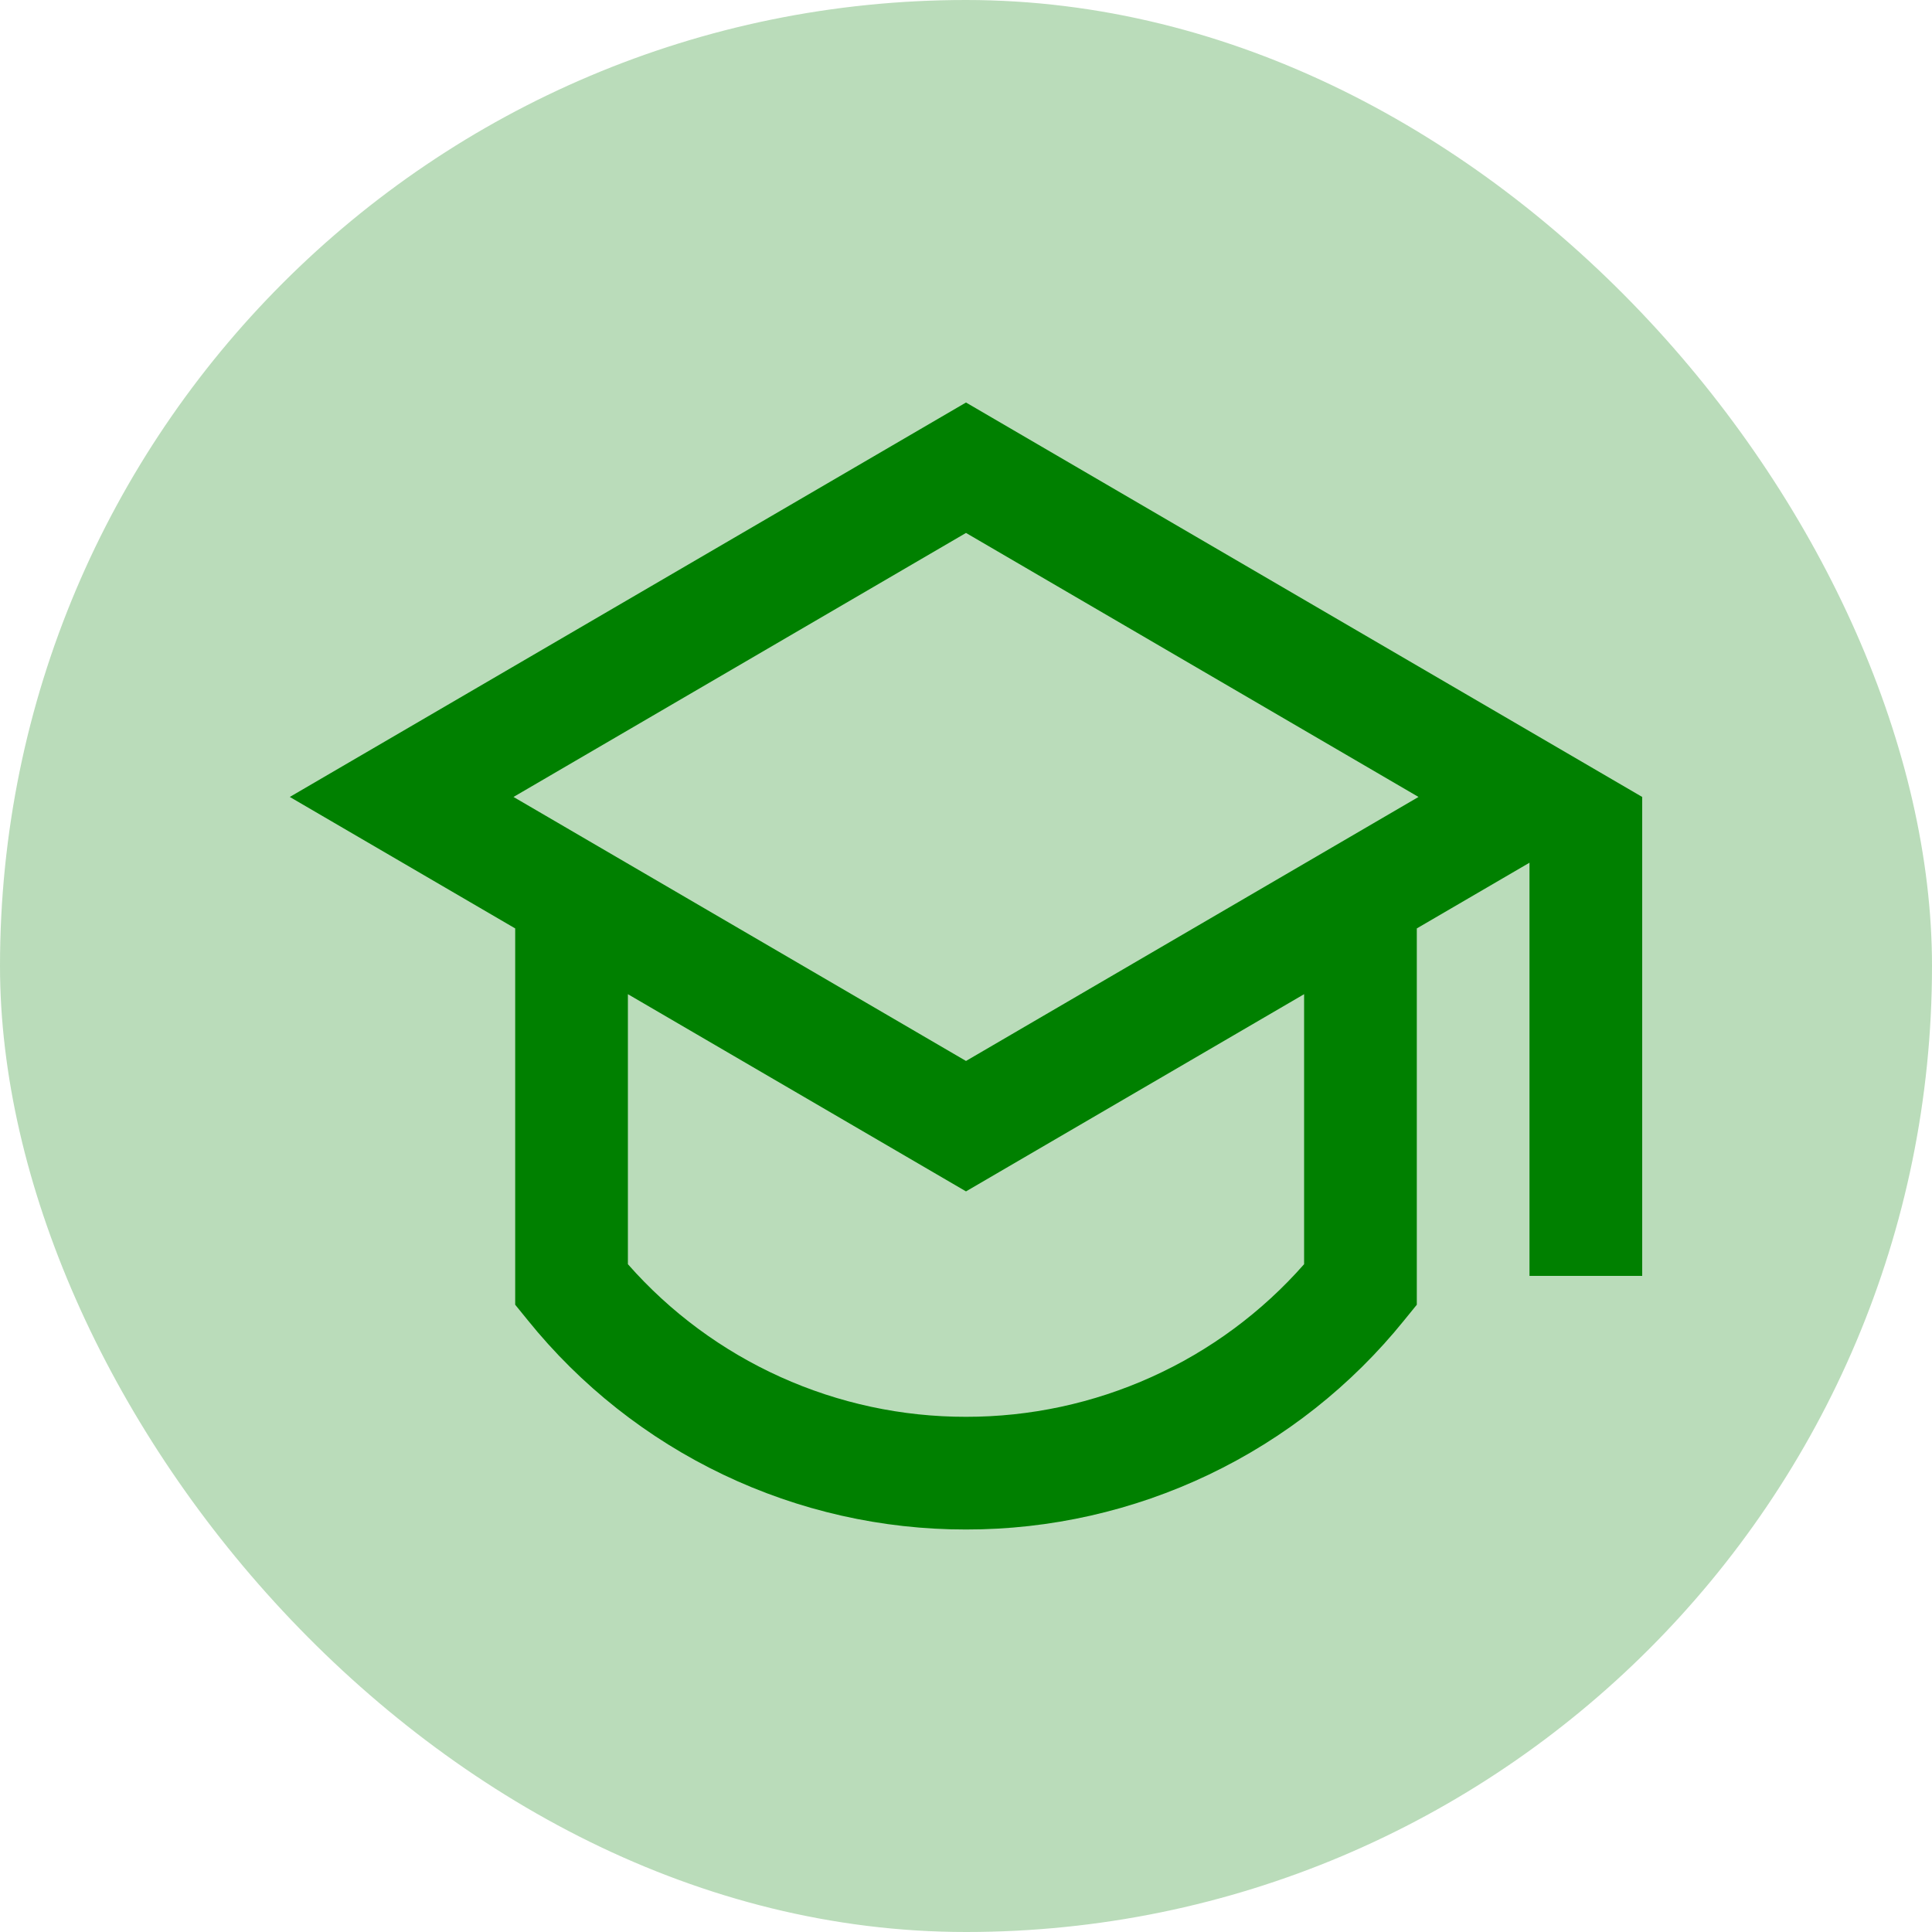 <svg width="80" height="80" viewBox="0 0 80 80" fill="none" xmlns="http://www.w3.org/2000/svg">
<rect width="80" height="80" rx="40" fill="#008000" fill-opacity="0.27"/>
<path d="M21.333 38.444L12 33L40 16.667L68 33V52.833H63.333V35.723L58.667 38.444V54.026L58.146 54.667C55.961 57.376 53.197 59.56 50.057 61.06C46.916 62.56 43.48 63.337 40 63.333C36.52 63.337 33.084 62.56 29.943 61.06C26.803 59.56 24.039 57.376 21.854 54.667L21.333 54.026V38.444ZM26 41.167V52.348C27.75 54.337 29.904 55.929 32.318 57.018C34.732 58.108 37.351 58.67 40 58.667C42.649 58.67 45.268 58.108 47.682 57.018C50.096 55.929 52.25 54.337 54 52.348V41.167L40 49.333L26 41.167ZM21.263 33L40 43.932L58.737 33L40 22.068L21.263 33Z" fill="#008000"/>
</svg>
